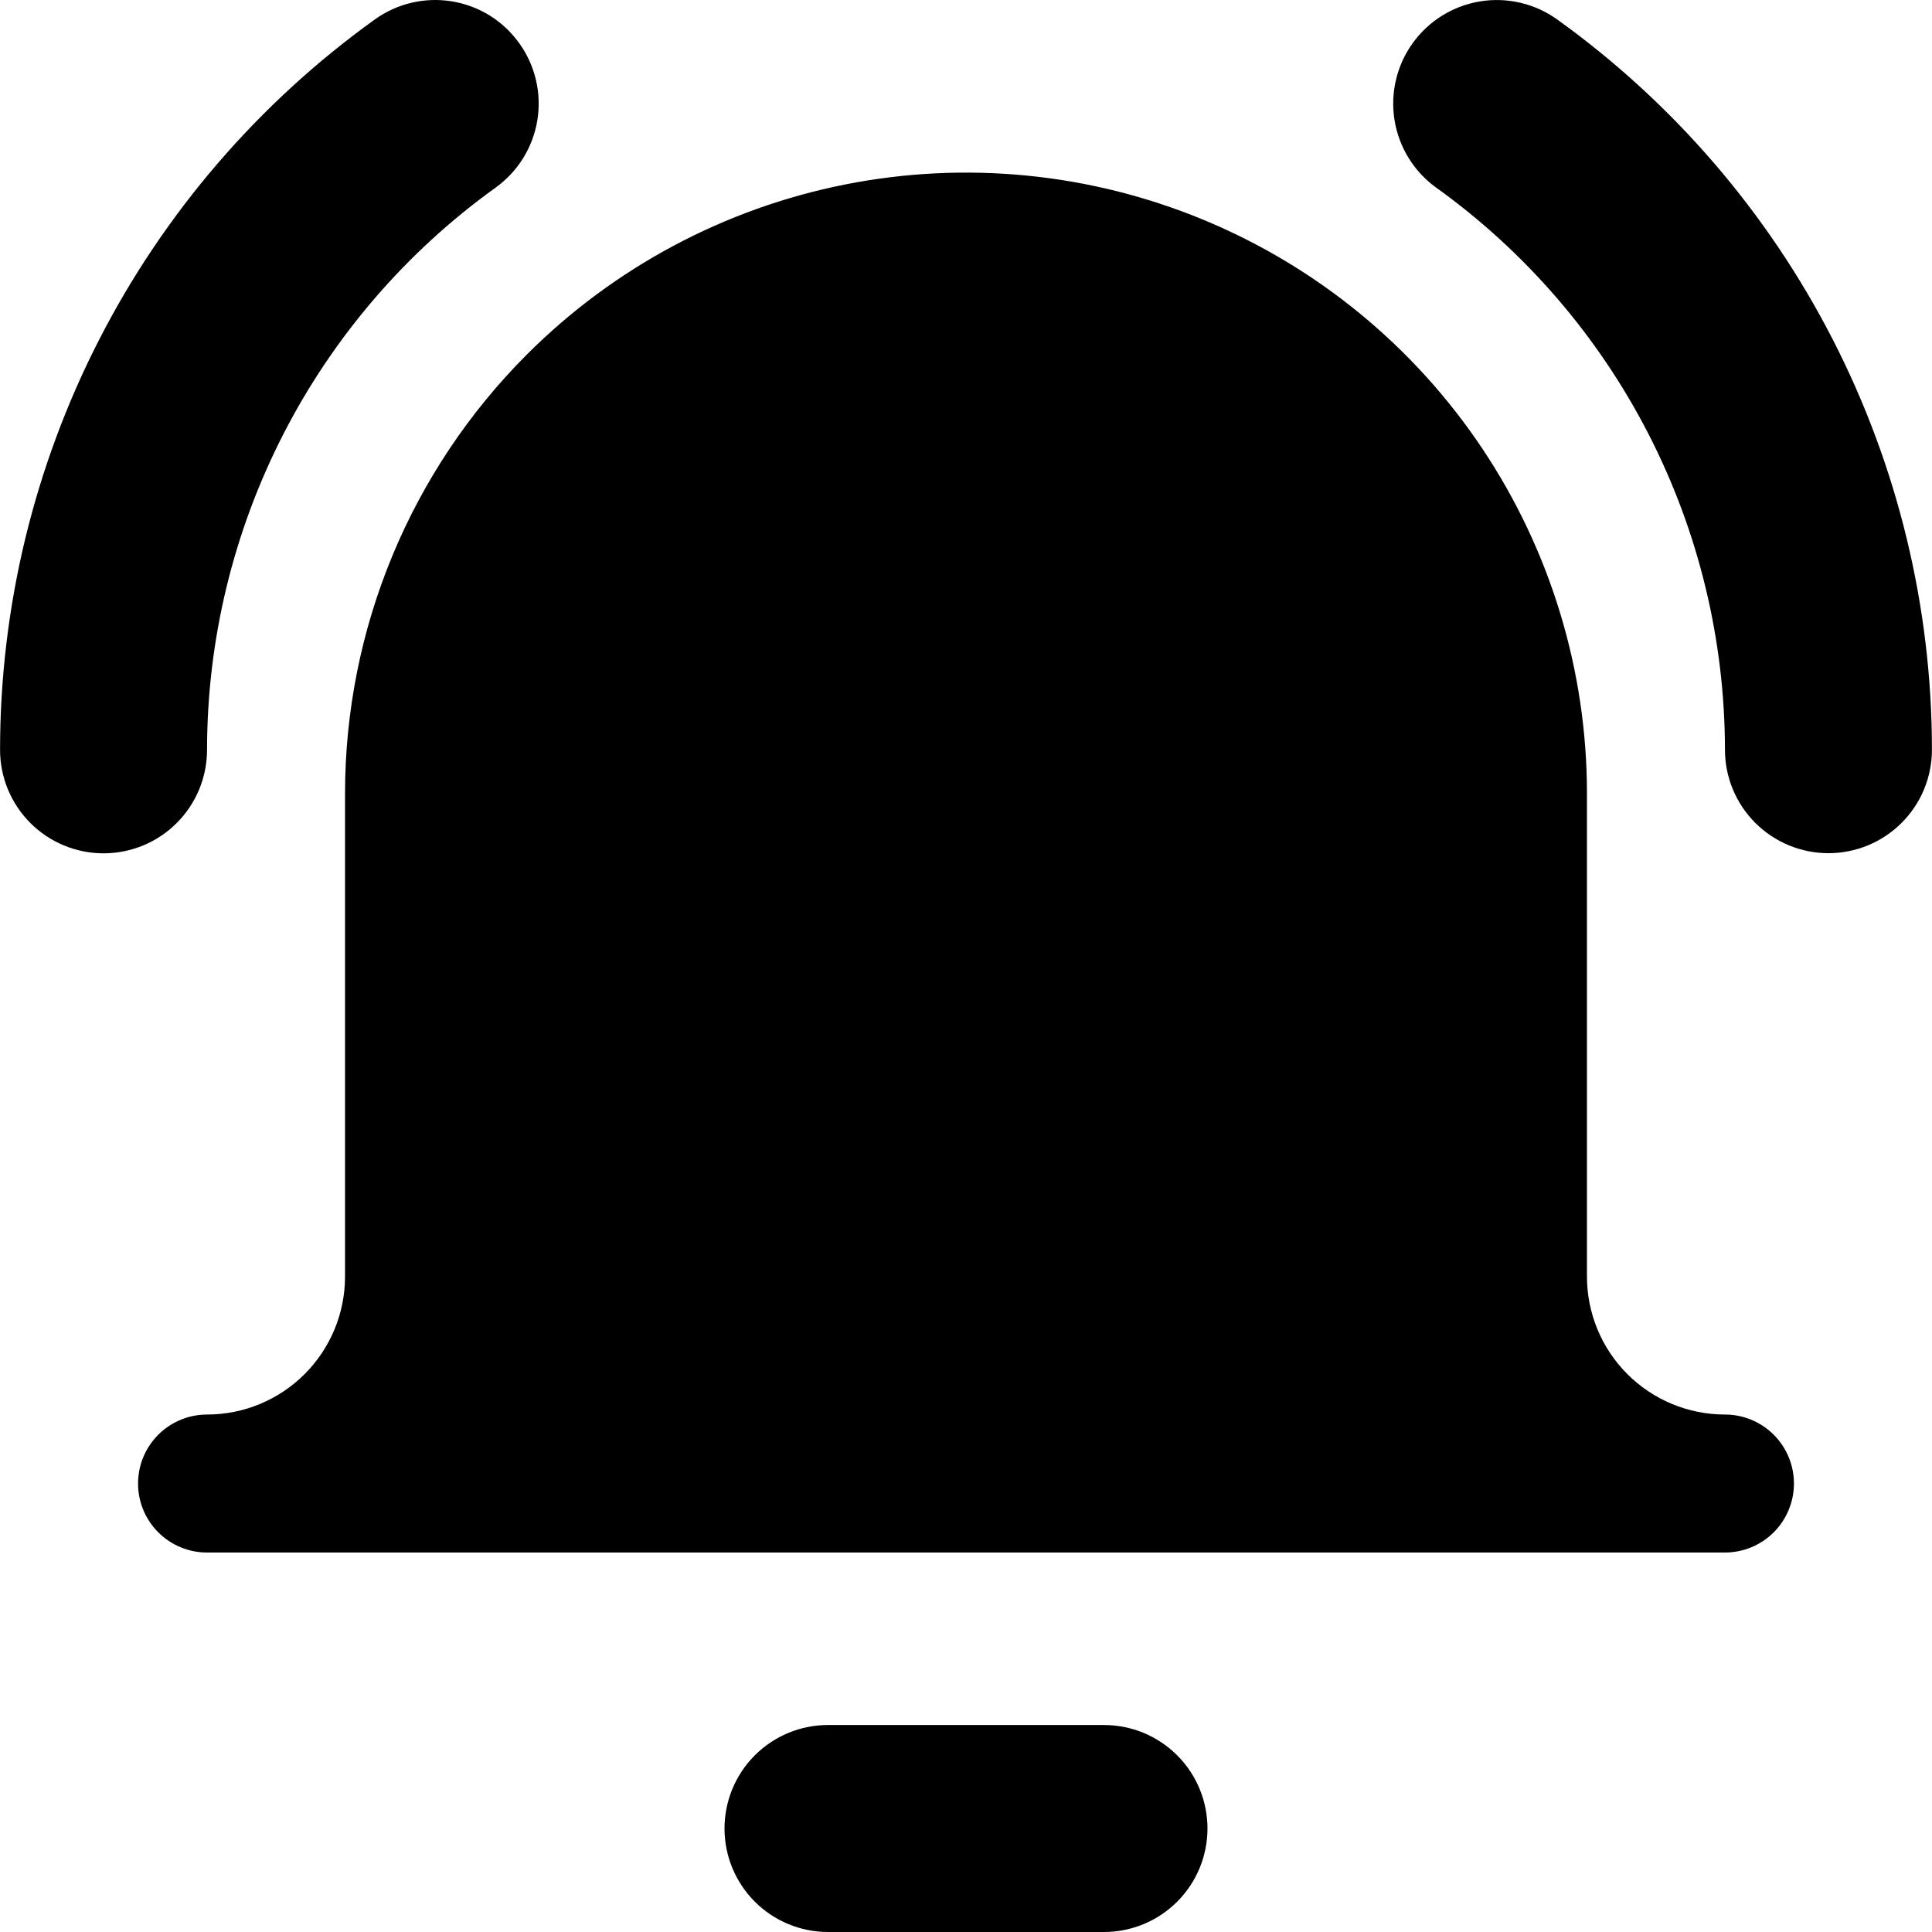 <svg xmlns="http://www.w3.org/2000/svg" viewBox="0 0 1024 1024"><path d="M275.25 22.957c8.469 11.815 11.9 26.51 9.541 40.854s-10.315 27.166-22.121 35.648c-47.295 33.978-85.83 78.72-112.421 130.529s-40.477 109.2-40.511 167.438c0 14.546-5.779 28.5-16.066 38.787s-24.239 16.065-38.788 16.065c-14.548 0-28.501-5.778-38.787-16.065S.031 411.973.031 397.426c.027-75.66 18.054-150.226 52.595-217.539S137.228 54.445 198.674 10.304c5.853-4.204 12.478-7.214 19.495-8.858s14.289-1.888 21.4-.719c7.111 1.169 13.923 3.726 20.045 7.528s11.435 8.846 15.635 14.702zm4.023 164.927c46.028-46.029 104.672-77.375 168.515-90.075 63.846-12.7 130.022-6.182 190.162 18.729s111.54 67.095 147.706 121.22c36.162 54.125 55.467 117.755 55.467 182.85v255.984c0 19.401 7.703 38.002 21.421 51.719 13.714 13.714 32.319 21.421 51.715 21.421 9.7 0 19.001 3.853 25.858 10.711 6.86 6.857 10.711 16.161 10.711 25.858 0 9.7-3.85 19.001-10.711 25.858-6.857 6.86-16.157 10.711-25.858 10.711H109.738c-9.699 0-19.001-3.85-25.859-10.711-6.858-6.857-10.711-16.157-10.711-25.858 0-9.696 3.853-19.001 10.711-25.858s16.159-10.711 25.859-10.711c19.398 0 38.001-7.707 51.716-21.421 13.717-13.718 21.422-32.319 21.422-51.719V420.608c0-43.221 8.512-86.018 25.052-125.949s40.783-76.214 71.344-106.776zm104.734 781.264c0-14.55 5.778-28.503 16.065-38.79s24.24-16.065 38.787-16.065h146.28c14.546 0 28.5 5.778 38.787 16.065s16.065 24.24 16.065 38.79c0 14.546-5.778 28.5-16.065 38.787S599.686 1024 585.139 1024h-146.28c-14.546 0-28.5-5.778-38.787-16.065s-16.065-24.24-16.065-38.787zM825.323 10.305c-5.861-4.202-12.489-7.209-19.509-8.849s-14.294-1.882-21.41-.71c-7.113 1.172-13.925 3.733-20.052 7.538-6.123 3.804-11.437 8.779-15.639 14.637-4.205 5.859-7.212 12.488-8.85 19.509-1.642 7.021-1.881 14.296-.71 21.41s3.734 13.927 7.537 20.052c3.806 6.124 8.779 11.439 14.639 15.641 47.275 33.964 85.795 78.681 112.388 130.464s40.487 109.144 40.544 167.355c0 14.546 5.778 28.5 16.065 38.787s24.24 16.069 38.79 16.069c14.546 0 28.5-5.782 38.787-16.069s16.065-24.24 16.065-38.787c-.037-75.646-18.073-150.197-52.613-217.496-34.537-67.3-84.594-125.417-146.031-169.551z"/></svg>